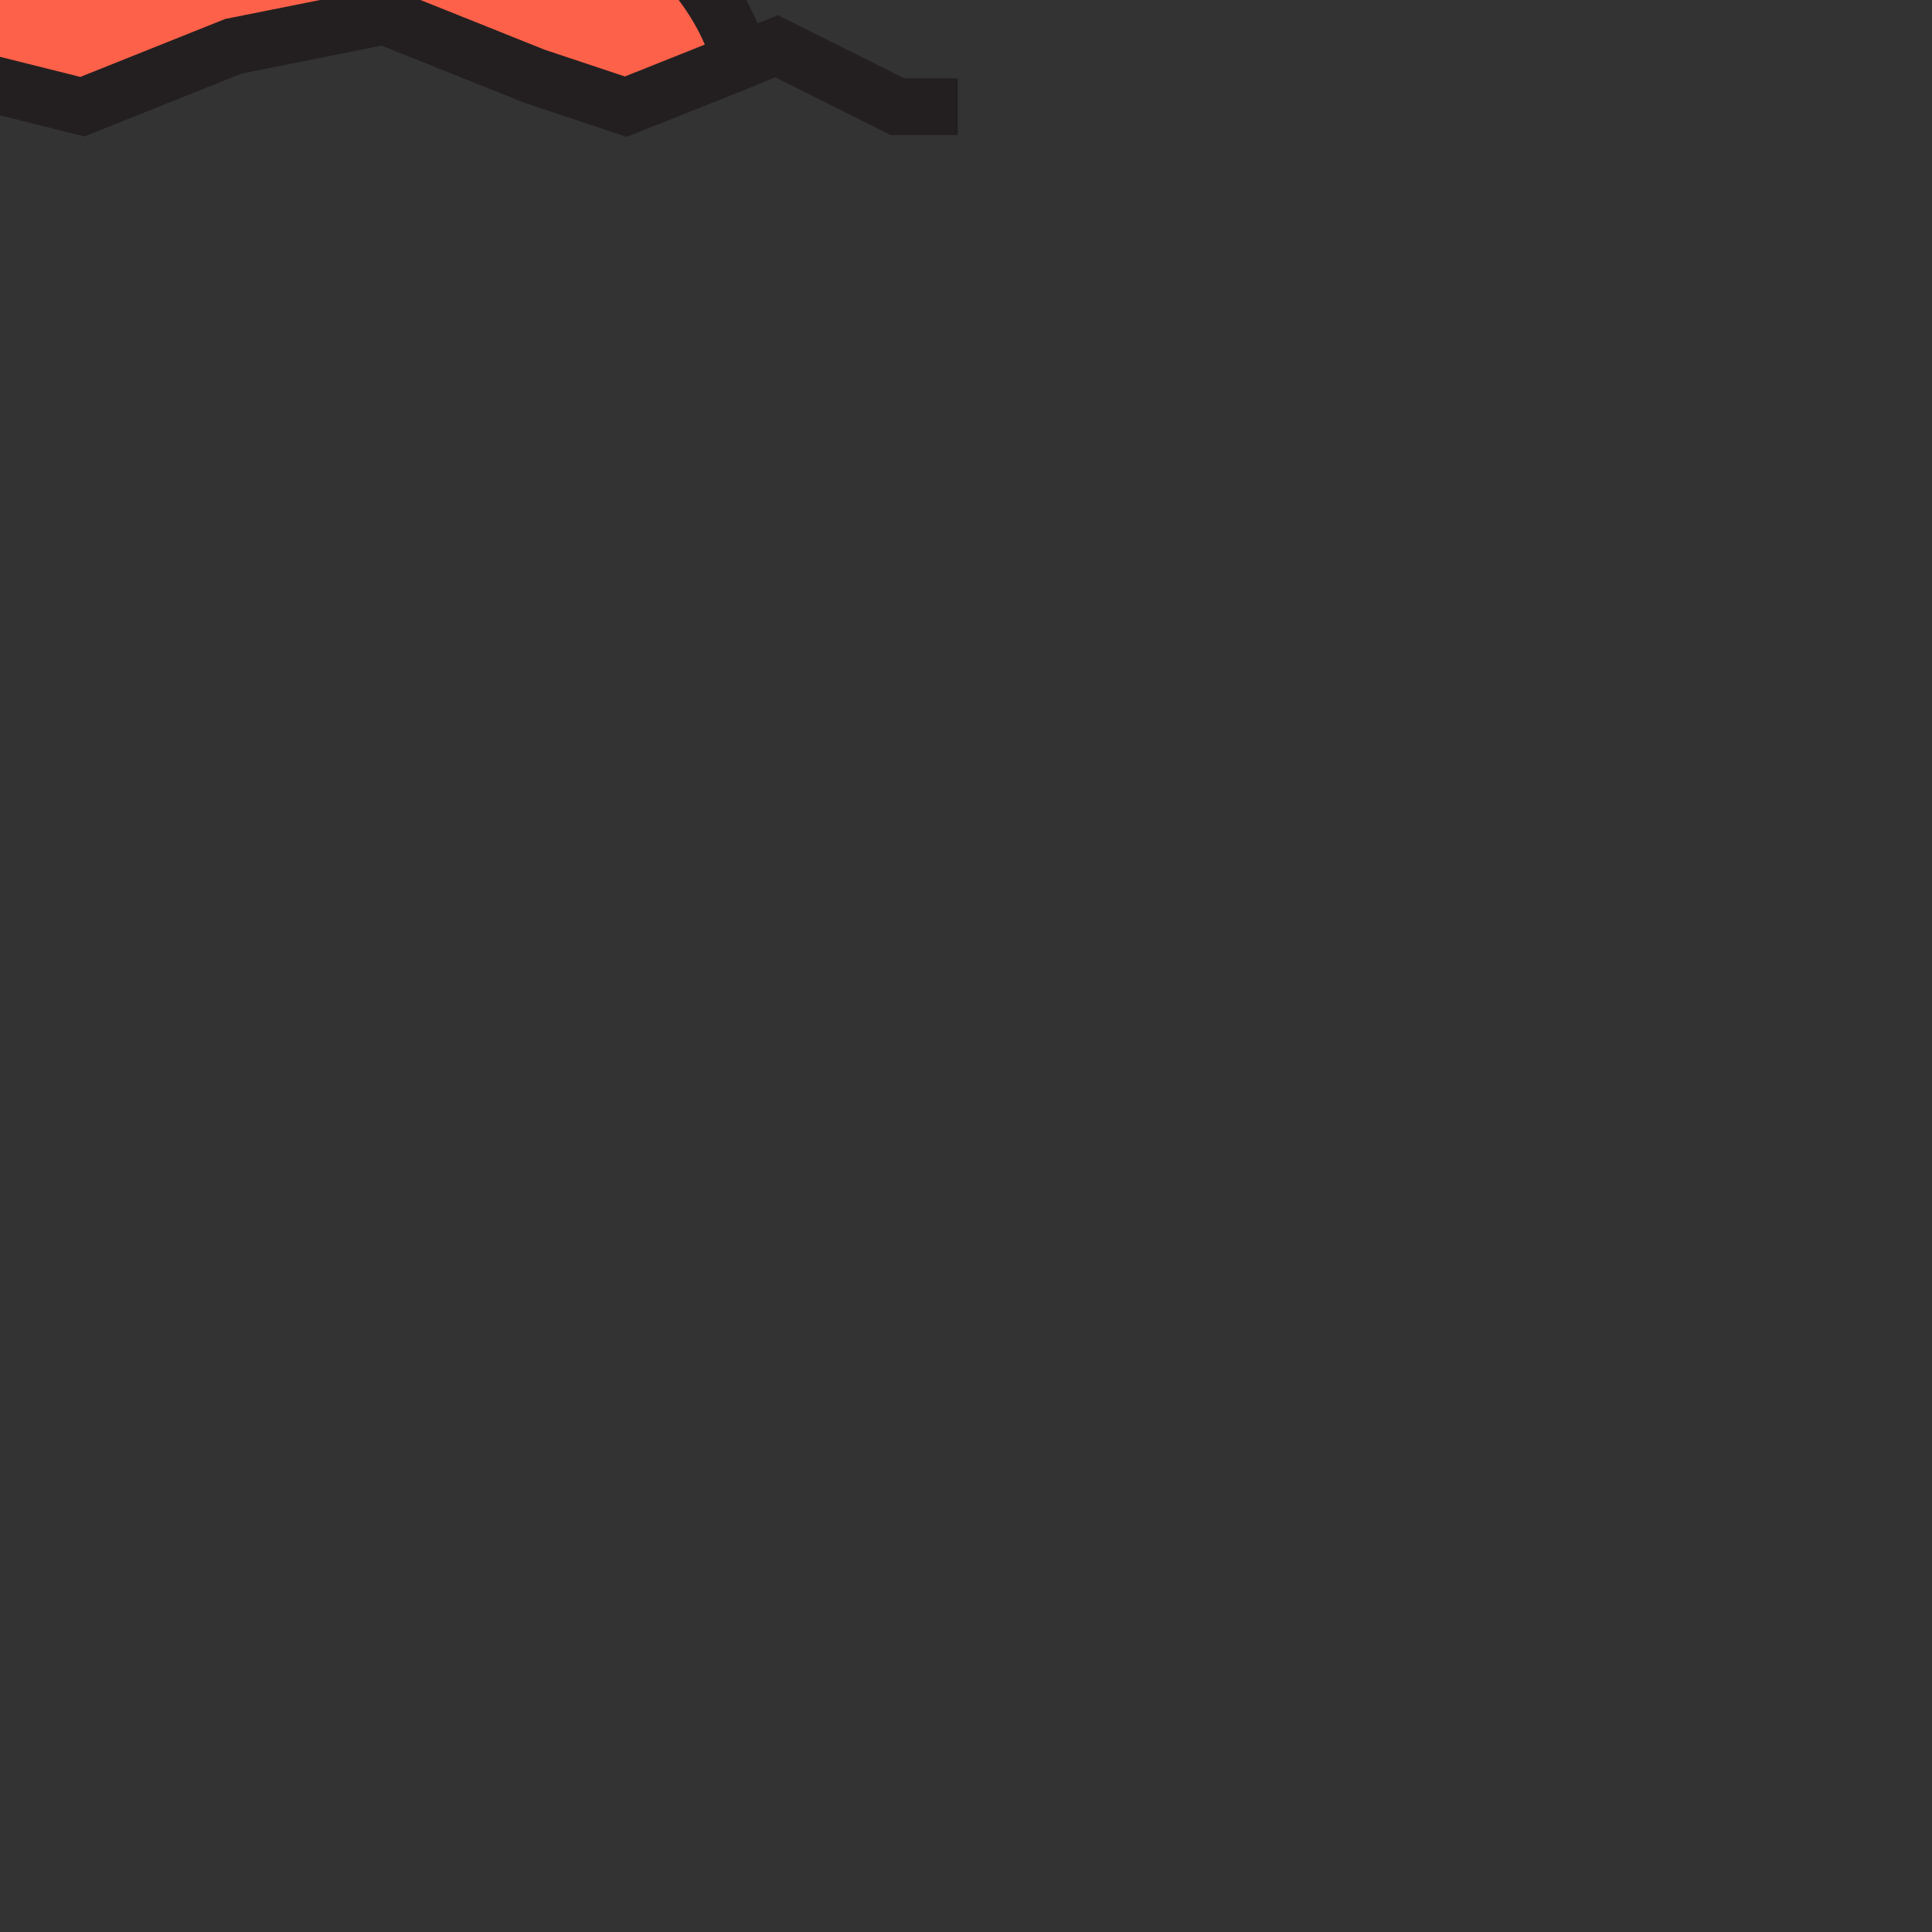 <?xml version="1.0" encoding="UTF-8" standalone="no"?>
<svg
   xmlns:dc="http://purl.org/dc/elements/1.1/"
   xmlns:cc="http://creativecommons.org/ns#"
   xmlns:rdf="http://www.w3.org/1999/02/22-rdf-syntax-ns#"
   xmlns:svg="http://www.w3.org/2000/svg"
   xmlns="http://www.w3.org/2000/svg"
   id="svg38"
   version="1.1"
   width="512pt"
   viewBox="0 -24 512.002 512"
   height="512pt">
  <rect x="0" y="-24" width="512.002" height="512" fill="#333333" stroke="none"/>
  <defs
     id="defs42" />
  <path
     style="fill:#fd6149"
     id="path2"
     d="m 37.83,-89.729 c 80.559,7.758 143.52,38.797 157.199,78 l 1.52,3.68 v 0.078 l -30.719,12.242 -24,-8 -40,-16 -40,8 -40,16 -32,-8 -56,-8 -64,8 -56,-16 -13.117,7.918 c 13.68,-39.117 76.559,-70.16 157.117,-77.918 12.883,-1.359 26.32,-2 40,-2 13.68,0 27.121,0.637 40,2 z m 0,0" />
  <path
     style="fill:#95adc0"
     id="path4"
     d="m 149.83,-363.729 v 80 H 37.83 v 194 c -12.879,-1.359 -26.32,-2 -40,-2 -13.68,0 -27.121,0.641 -40,2 V -283.729 H -154.17 v -80 h 112 v -80 h 80 v 80 z m 0,0" />
  <path
     style="fill:#7a8f9e"
     id="path6"
     d="m -42.17,-443.729 v 80 H -154.17 v 80 h 112 v 194 c 12.879,-1.363 26.32,-2 40,-2 V -443.729 Z m 0,0" />
  <path
     style="fill:#df412d"
     id="path8"
     d="m 15.111,-88.897 c 4.543,-0.68 9.23,-1.078 13.898,-1.508 -10.176,-0.809 -20.563,-1.324 -31.18,-1.324 -13.68,0 -27.121,0.641 -40,2 -80.559,7.758 -143.441,38.797 -157.121,77.918 l 13.121,-7.918 54.531,15.578 C -107.588,-47.139 -52.534,-79.666 15.111,-88.897 Z m 0,0" />
  <path
     style="fill:#ffffff"
     id="path10"
     d="m -82.17,-59.256 h 16 v 15.051 h -16 z m 0,0" />
  <path
     style="fill:#ffffff"
     id="path12"
     d="m 53.83,-59.256 h 16 v 15.051 h -16 z m 0,0" />
  <path
     style="fill:#ffffff"
     id="path14"
     d="m -114.647,-307.729 h -15.047 v -31.527 h 55.523 v 15.051 h -40.477 z m 0,0" />
  <path
     style="fill:#ffffff"
     id="path16"
     d="m 109.83,-323.256 h 16 v 15.051 h -16 z m 0,0" />
  <g
     style="fill:#231f20"
     transform="translate(-258.17,-451.256)"
     id="g36">
    <path
       id="path18"
       d="m 497.777,448 -33.422,-16.711 -5.441,2.156 C 442.328,394.043 382.352,363.668 303.523,354.75 V 175.051 h 112 V 80 H 352 v 15.051 h 48.473 V 160 H 288.477 V 353.273 C 278.09,352.434 267.207,352 256,352 c -11.219,0 -22.113,0.434 -32.473,1.273 v -97.75 H 208.477 V 354.75 c -79.438,9 -139.687,39.762 -155.703,79.578 L 29.922,448 H 0 v 15.051 h 34.078 l 28.691,-17.164 10.312,-6.227 54.328,15.523 64.523,-8.066 54.617,7.801 33.984,8.496 41.617,-16.648 37.133,-7.426 37.922,15.172 27.023,9.02 33.277,-13.258 4.262,-1.77 1.879,-0.746 30.578,15.293 h 17.777 V 448 Z m -74.008,-0.48 -21.18,-7.062 -41.871,-16.75 -42.871,8.574 -38.383,15.355 -29.641,-7.41 -57.758,-8.293 -63.477,7.934 -52.668,-15.047 c 8.852,-10.734 22.285,-20.688 39.777,-29.352 27.422,-13.578 62.355,-22.727 101.09,-26.457 12.309,-1.301 25.5,-1.961 39.211,-1.961 13.711,0 26.902,0.66 39.277,1.965 38.684,3.727 73.633,12.879 101.062,26.465 25.004,12.383 41.727,27.398 48.613,43.59 z m 0,0" />
    <path
       id="path20"
       d="m 128,408 h 16 v 15.051 h -16 z m 0,0" />
    <path
       id="path22"
       d="m 144,392 h 16 v 15.051 h -16 z m 0,0" />
    <path
       id="path24"
       d="m 392,408 h 16 v 15.051 h -16 z m 0,0" />
    <path
       id="path26"
       d="m 240,384 h 16 v 15.051 h -16 z m 0,0" />
    <path
       id="path28"
       d="m 256,400 h 16 v 15.051 h -16 z m 0,0" />
    <path
       id="path30"
       d="m 208.477,231.523 h 15.051 V 160 H 111.523 V 95.051 h 112.004 v -80 h 64.949 v 80 H 336 V 80 H 303.527 V 0 H 208.477 V 80 H 96.473 v 95.051 H 208.477 Z m 0,0" />
    <path
       id="path32"
       d="m 200,112 h 16 v 15.051 h -16 z m 0,0" />
    <path
       id="path34"
       d="m 336,128 h 16 v 15.051 h -16 z m 0,0" />
  </g>
</svg>
